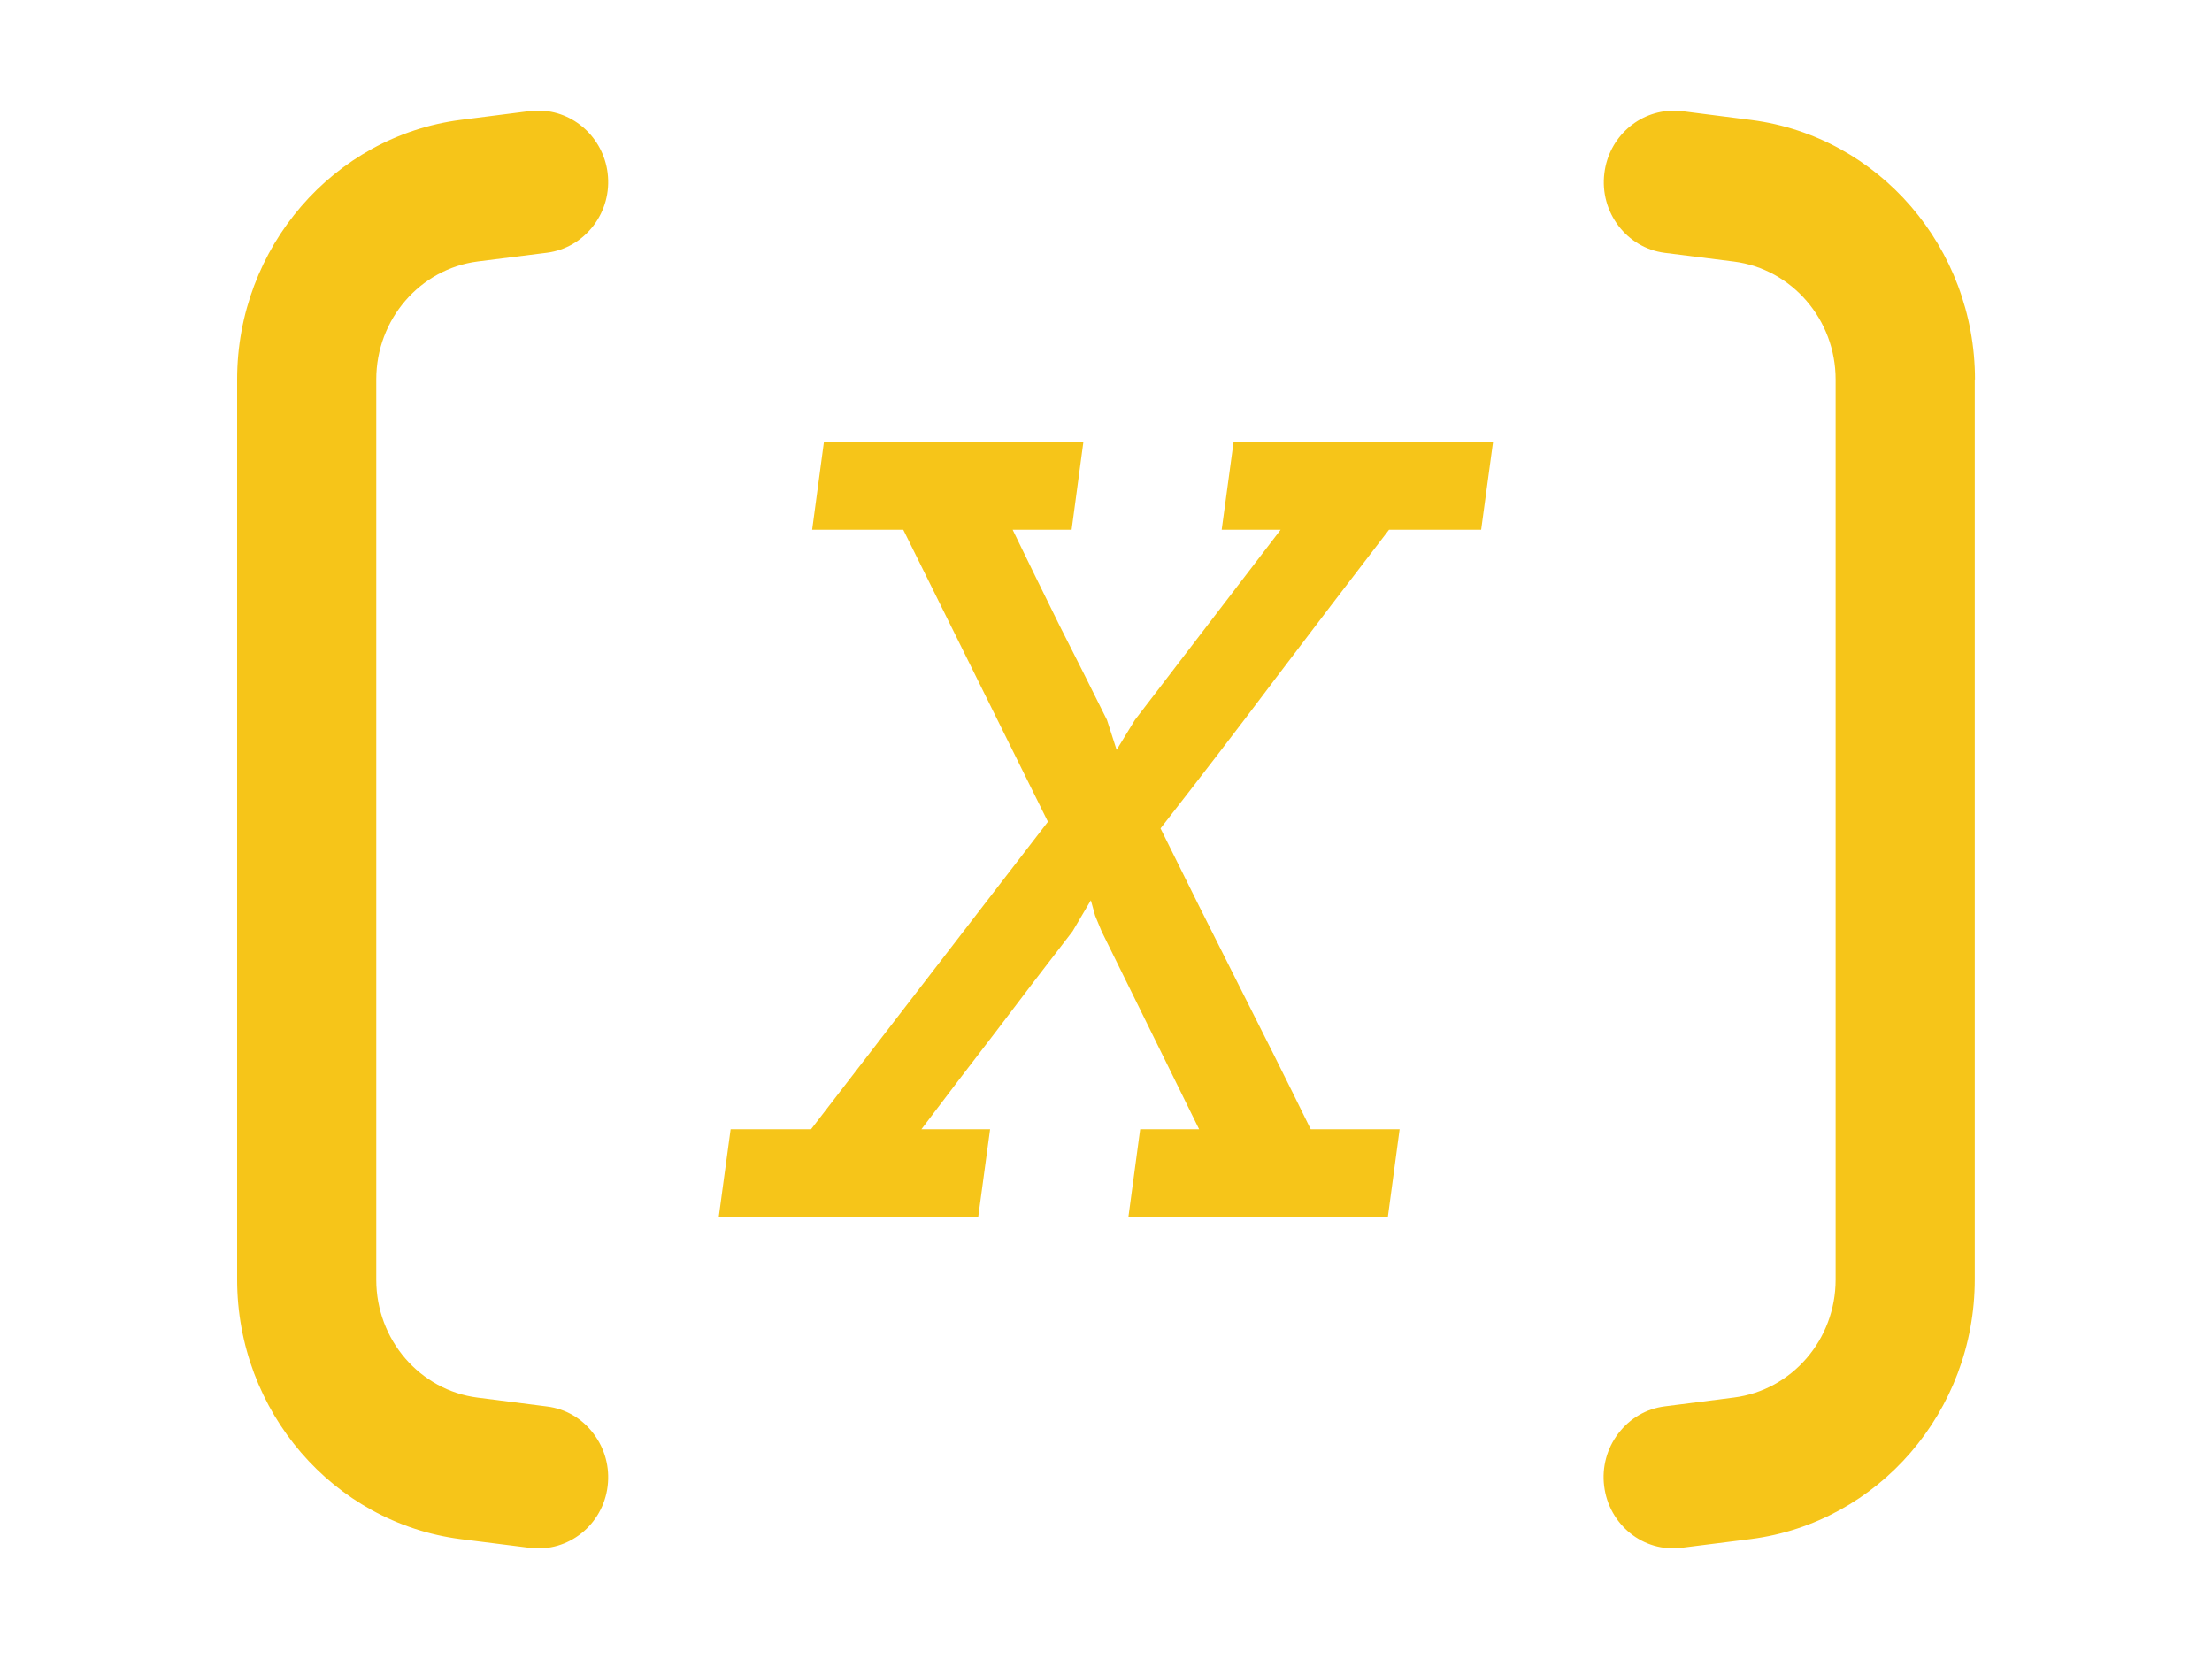 <svg width="20" height="15" viewBox="0 0 20 15" fill="none" xmlns="http://www.w3.org/2000/svg">
<path d="M4.32 2.364L4.947 2.285C5.113 2.263 5.261 2.177 5.366 2.04C5.469 1.905 5.515 1.735 5.494 1.565C5.454 1.241 5.182 1 4.869 1C4.844 1 4.817 1 4.792 1.004L4.165 1.084C3.014 1.232 2.144 2.24 2.144 3.43V11.569C2.144 12.76 3.012 13.768 4.165 13.916L4.792 13.995C5.14 14.038 5.452 13.785 5.494 13.437C5.515 13.267 5.469 13.097 5.366 12.962C5.264 12.826 5.115 12.738 4.947 12.717L4.32 12.637C3.796 12.571 3.402 12.113 3.402 11.572V3.43C3.402 2.889 3.796 2.431 4.32 2.364Z" fill="#F6C519"/>
<path d="M7.449 4H9.795L9.689 4.79H9.156C9.298 5.083 9.44 5.373 9.582 5.66C9.724 5.94 9.867 6.223 10.009 6.51L10.096 6.78L10.261 6.51L11.579 4.79H11.046L11.153 4H13.499L13.392 4.79H12.559C12.21 5.243 11.864 5.697 11.521 6.15C11.185 6.597 10.842 7.043 10.493 7.49C10.72 7.95 10.946 8.403 11.172 8.85C11.398 9.297 11.625 9.75 11.851 10.21H12.655L12.549 11H10.203L10.309 10.21H10.842L9.96 8.42C9.941 8.373 9.921 8.327 9.902 8.28C9.889 8.233 9.876 8.187 9.863 8.14L9.698 8.42C9.466 8.72 9.236 9.02 9.01 9.32C8.784 9.613 8.558 9.91 8.331 10.21H8.952L8.845 11H6.499L6.606 10.21H7.333L9.475 7.43L8.167 4.79H7.343L7.449 4Z" fill="#F6C519"/>
<path d="M17.857 3.431C17.857 2.241 16.989 1.233 15.835 1.085L15.209 1.005C15.183 1.001 15.156 1.001 15.131 1.001C14.819 1.001 14.546 1.239 14.506 1.566C14.462 1.918 14.707 2.241 15.051 2.286L15.678 2.365C16.202 2.432 16.597 2.89 16.597 3.431V11.57C16.597 12.112 16.202 12.569 15.678 12.636L15.051 12.716C14.886 12.737 14.737 12.823 14.632 12.961C14.529 13.096 14.483 13.266 14.504 13.435C14.546 13.784 14.856 14.039 15.206 13.994L15.833 13.915C16.985 13.766 17.855 12.759 17.855 11.568V3.431H17.857Z" fill="#F6C519"/>
</svg>
